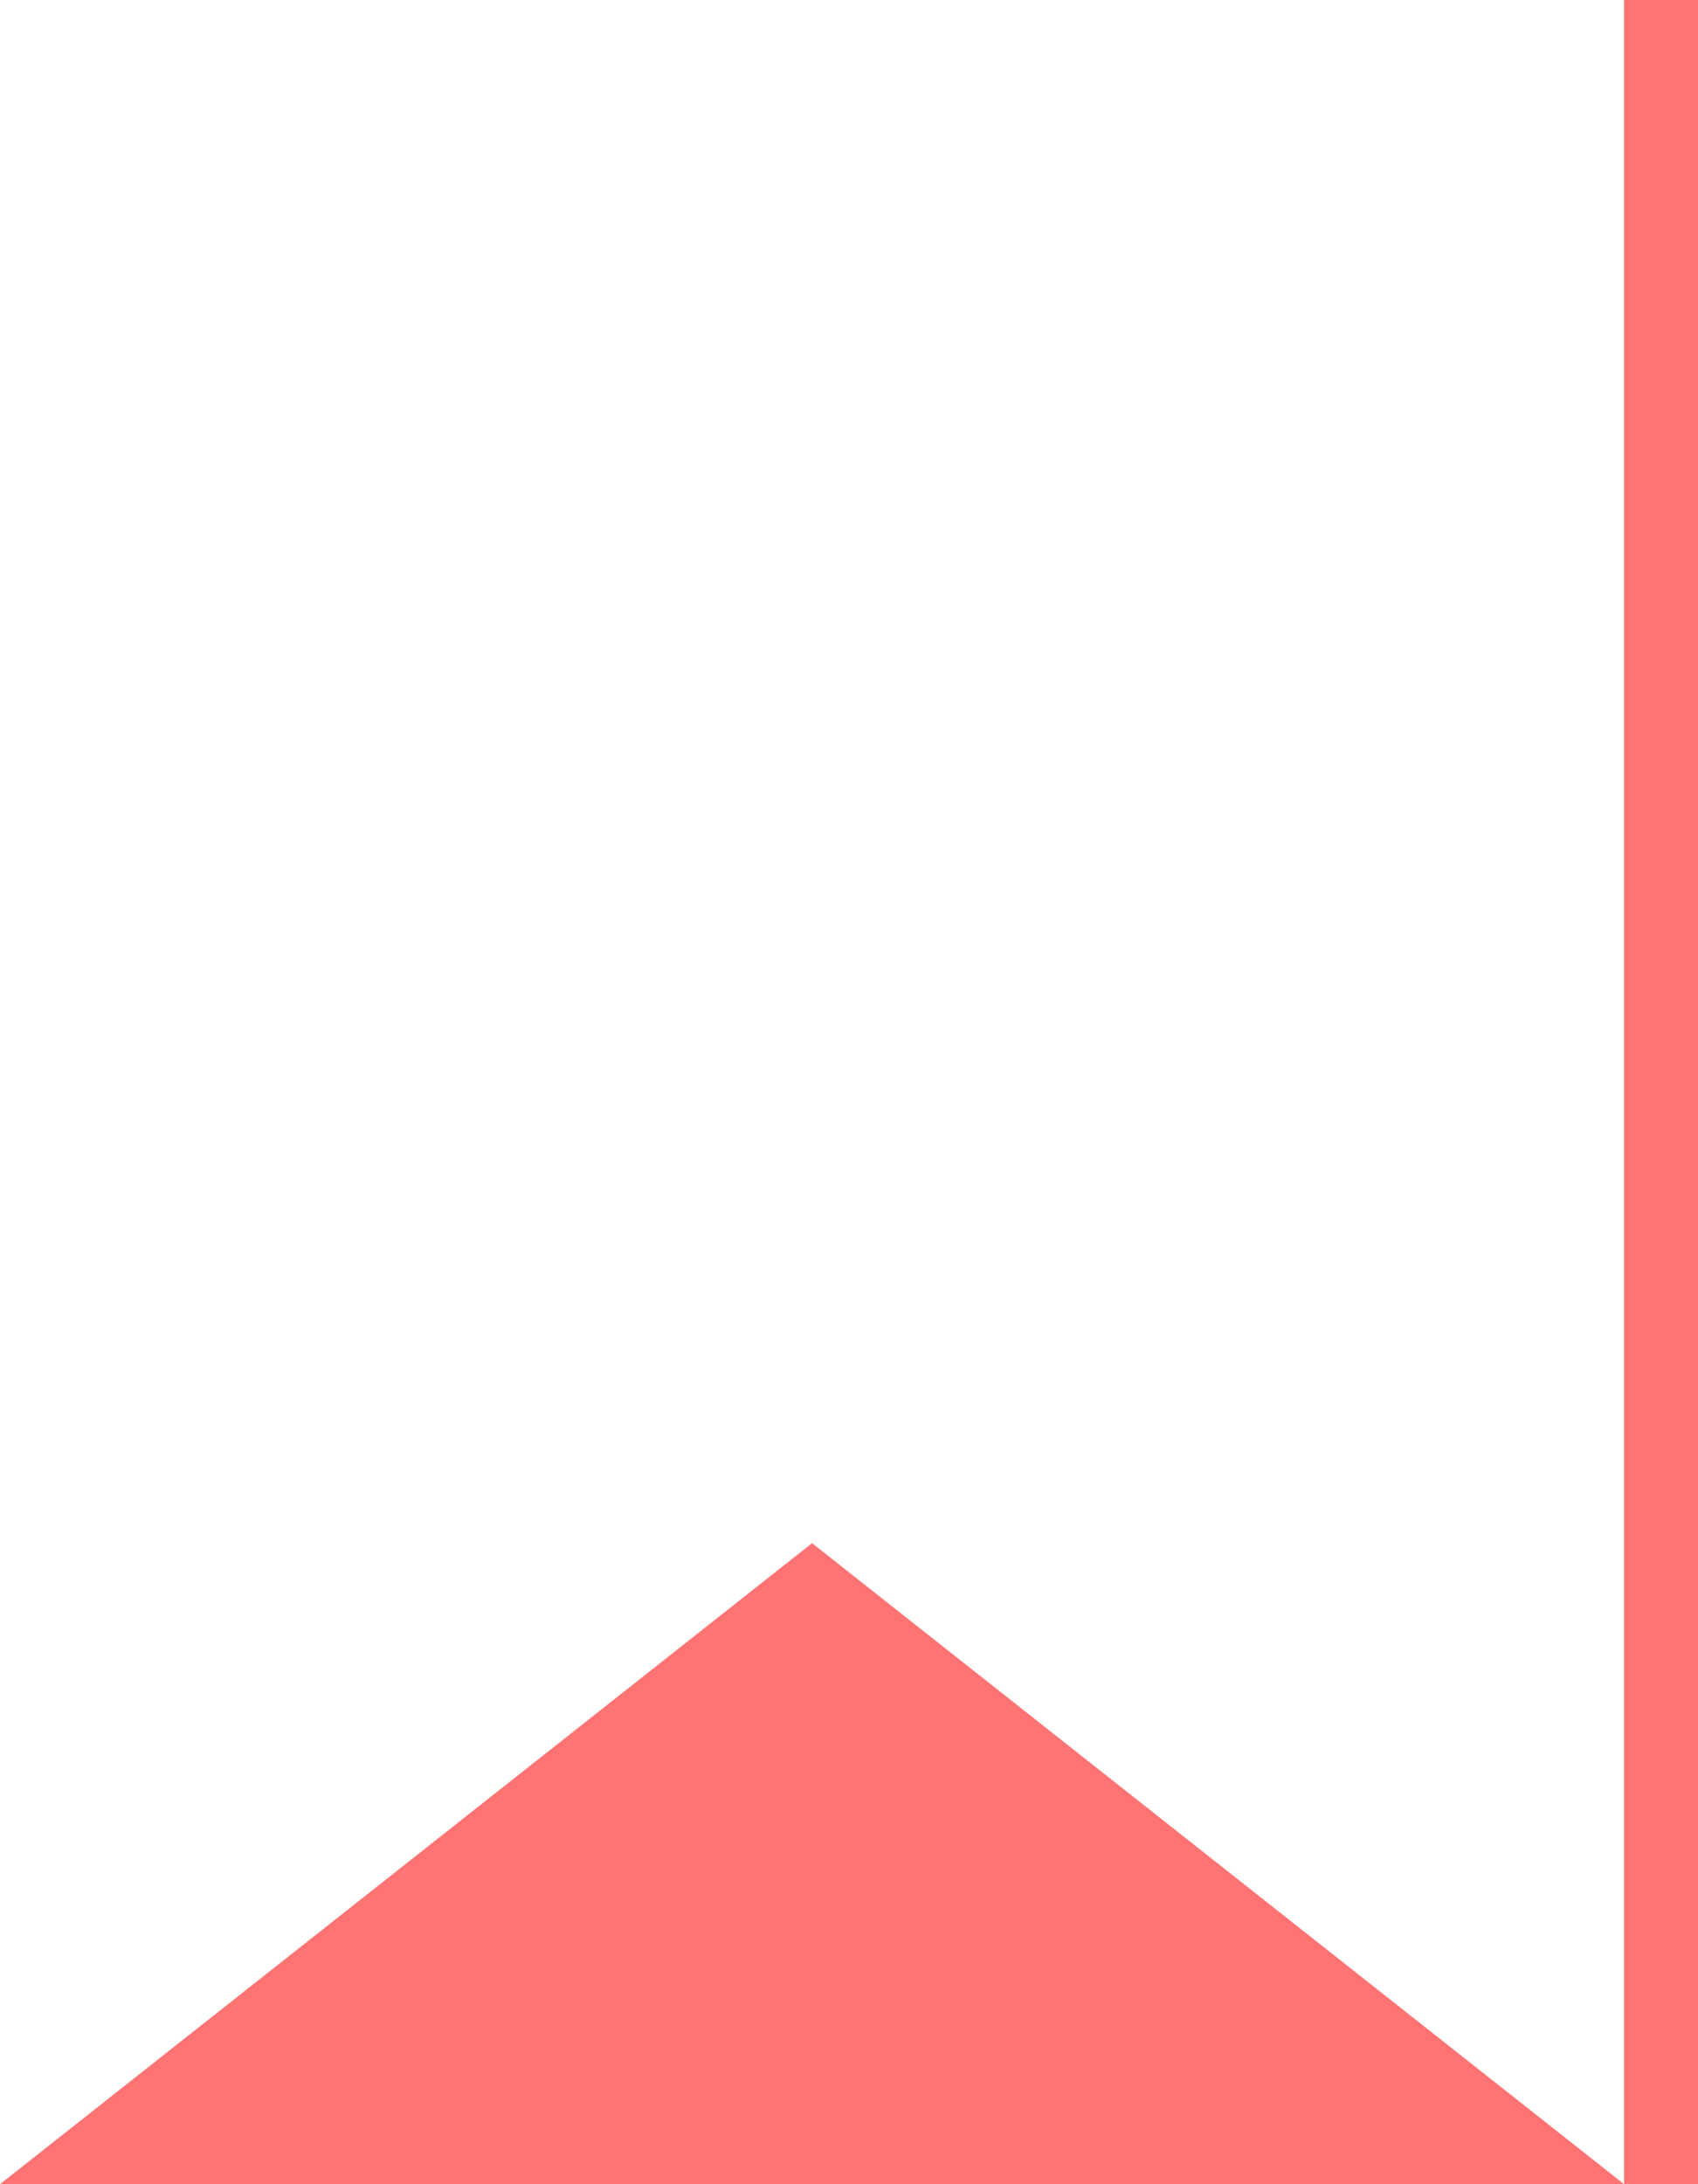 <svg width="21" height="27" viewBox="0 0 21 27" fill="none" xmlns="http://www.w3.org/2000/svg">
<rect width="21" height="27" fill="#1E1E1E"/>
<g clip-path="url(#clip0_0_1)">
<rect width="1280" height="759" transform="translate(-819 -20)" fill="white"/>
<g filter="url(#filter0_d_0_1)">
<rect x="-819" y="-20" width="1280" height="73" fill="white"/>
</g>
<rect x="-11.5" y="-7.5" width="133" height="42" rx="18.5" fill="#FF7373" stroke="#085CFF" stroke-width="3"/>
<path d="M20.086 27L10.043 19.076L0 27V0H20.086V27Z" fill="white"/>
</g>
<defs>
<filter id="filter0_d_0_1" x="-834" y="-31" width="1310" height="103" filterUnits="userSpaceOnUse" color-interpolation-filters="sRGB">
<feFlood flood-opacity="0" result="BackgroundImageFix"/>
<feColorMatrix in="SourceAlpha" type="matrix" values="0 0 0 0 0 0 0 0 0 0 0 0 0 0 0 0 0 0 127 0" result="hardAlpha"/>
<feOffset dy="4"/>
<feGaussianBlur stdDeviation="7.5"/>
<feComposite in2="hardAlpha" operator="out"/>
<feColorMatrix type="matrix" values="0 0 0 0 0 0 0 0 0 0 0 0 0 0 0 0 0 0 0.15 0"/>
<feBlend mode="normal" in2="BackgroundImageFix" result="effect1_dropShadow_0_1"/>
<feBlend mode="normal" in="SourceGraphic" in2="effect1_dropShadow_0_1" result="shape"/>
</filter>
<clipPath id="clip0_0_1">
<rect width="1280" height="759" fill="white" transform="translate(-819 -20)"/>
</clipPath>
</defs>
</svg>
